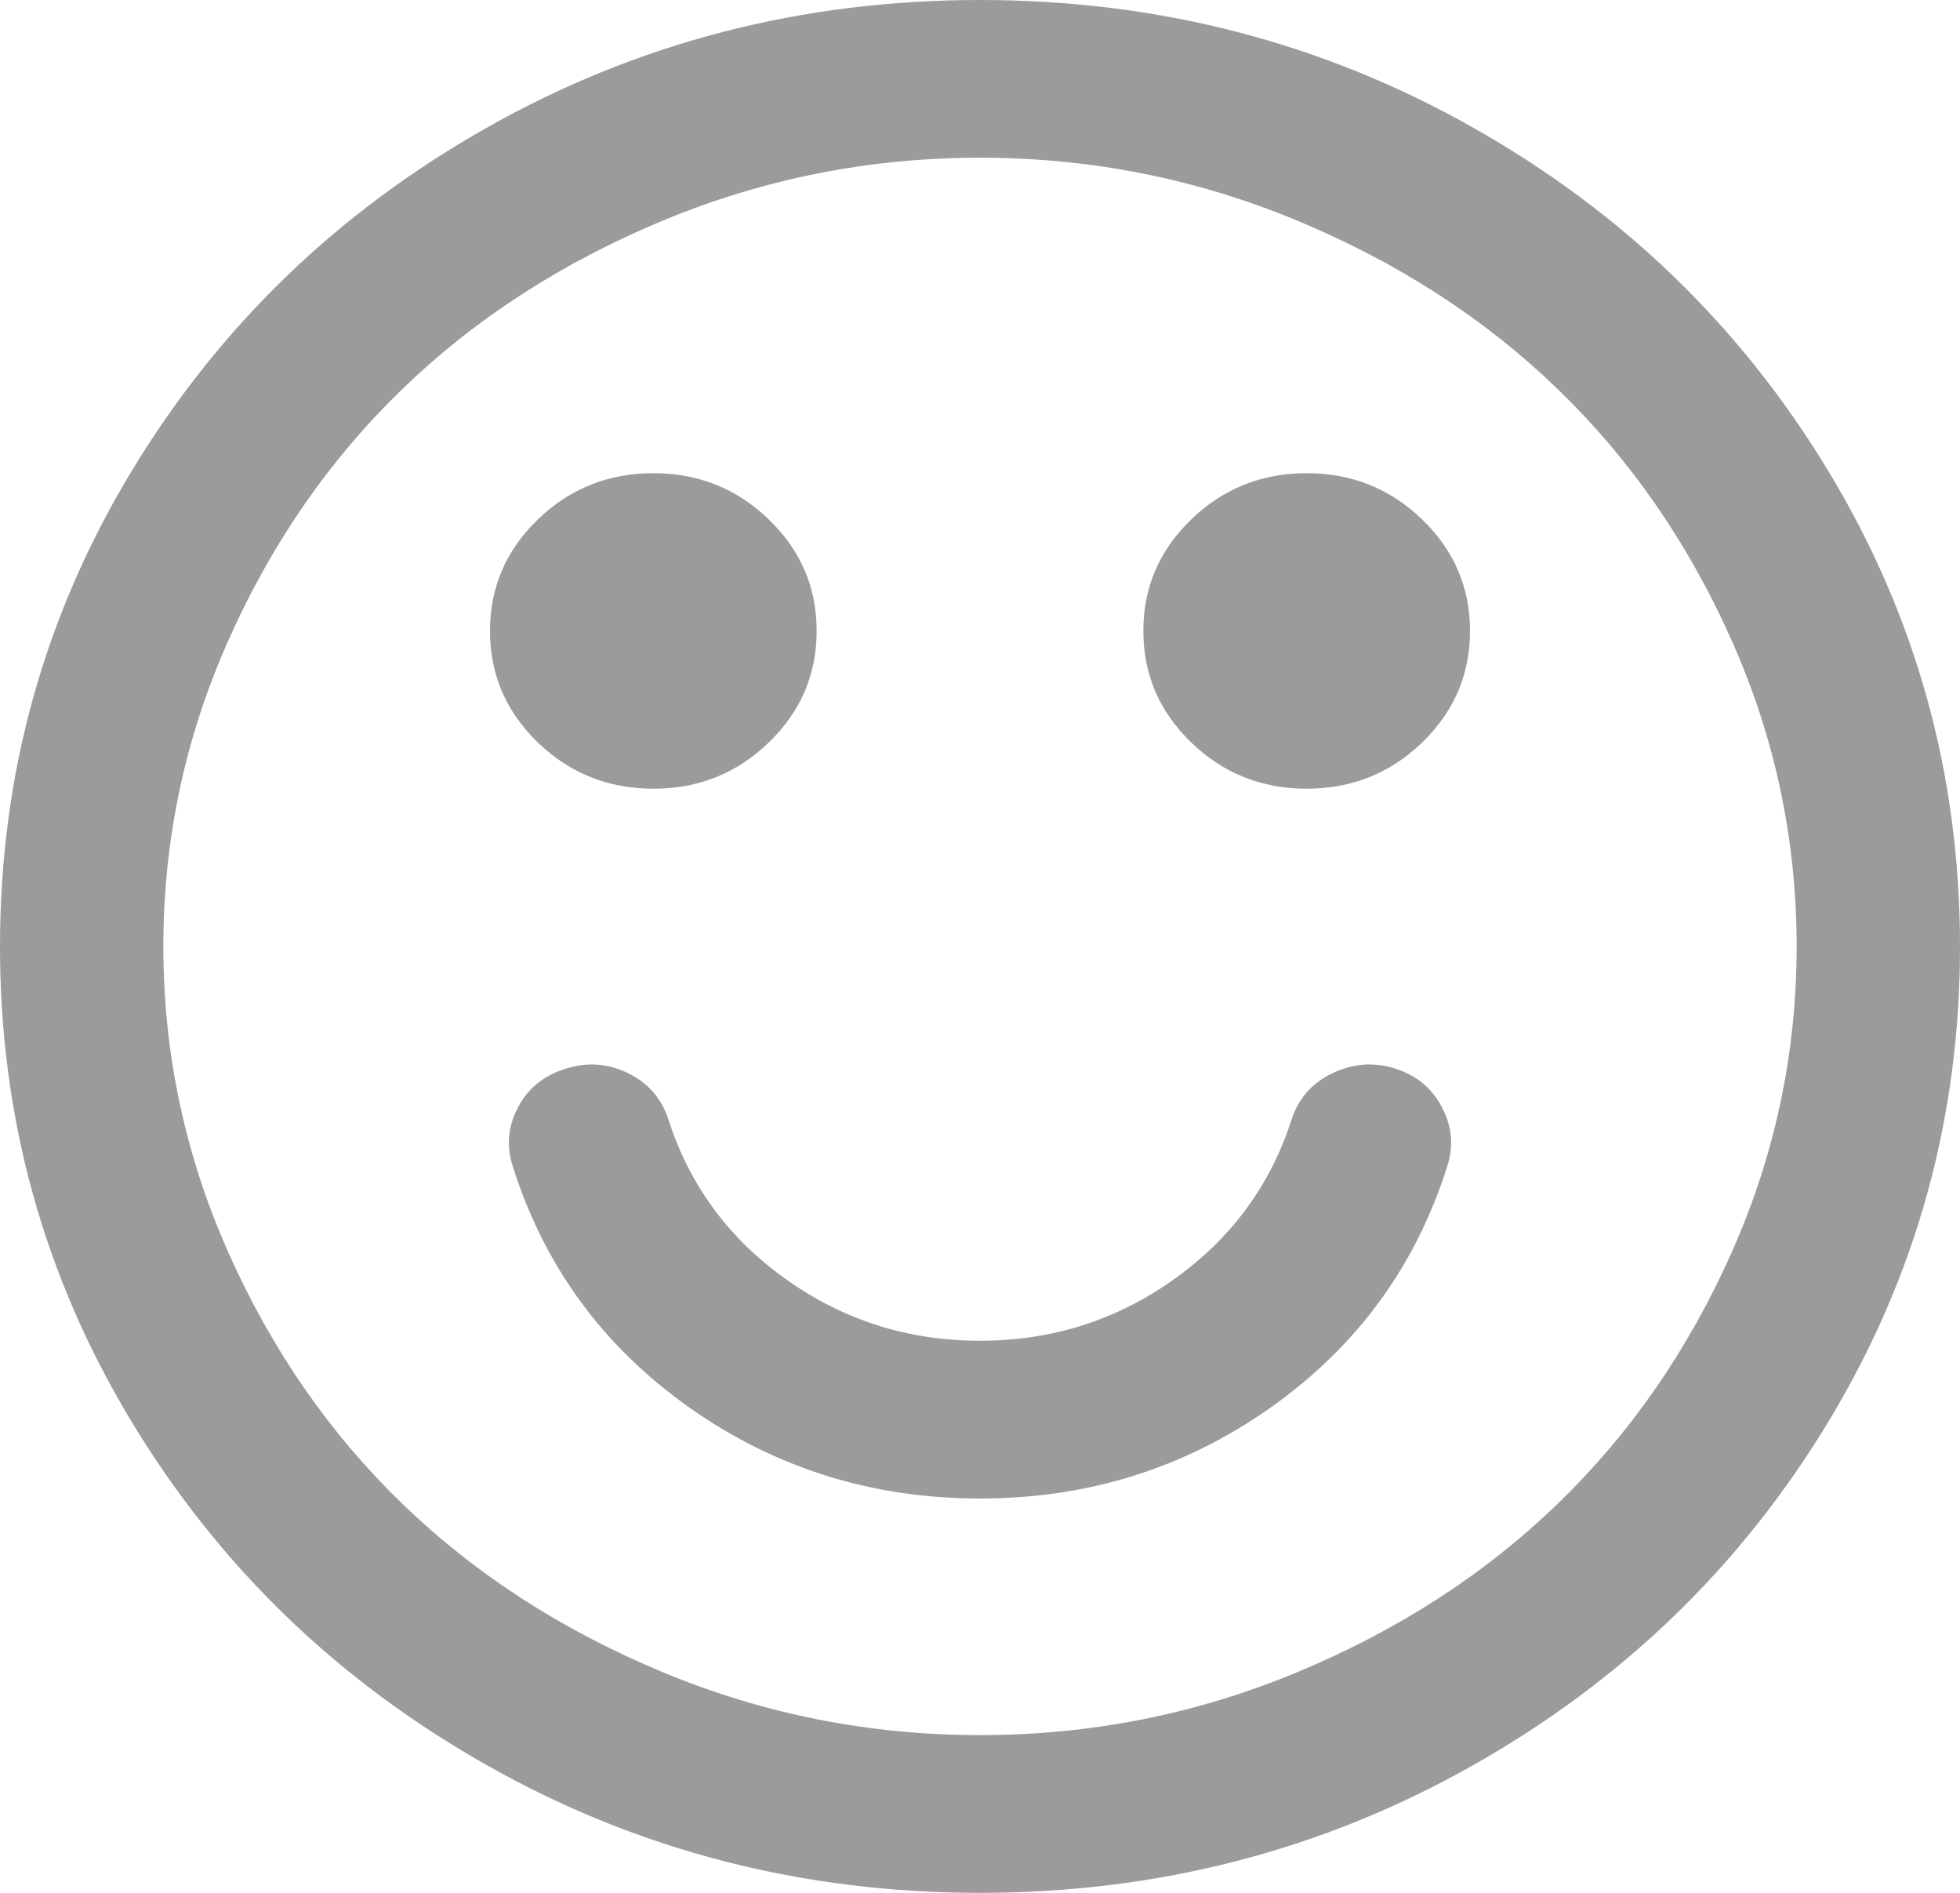 <svg width="29" height="28" viewBox="0 0 29 28" fill="none" xmlns="http://www.w3.org/2000/svg">
<g clip-path="url(#clip0_16_36)">
<path d="M21.41 17.263C20.944 18.733 20.076 19.918 18.805 20.818C17.533 21.717 16.099 22.167 14.5 22.167C12.902 22.167 11.467 21.717 10.195 20.818C8.924 19.918 8.056 18.733 7.59 17.263C7.489 16.959 7.514 16.665 7.665 16.379C7.816 16.093 8.056 15.902 8.383 15.805C8.697 15.707 9.003 15.732 9.299 15.878C9.594 16.023 9.793 16.254 9.893 16.57C10.208 17.543 10.79 18.329 11.64 18.931C12.489 19.533 13.443 19.833 14.5 19.833C15.557 19.833 16.511 19.533 17.36 18.931C18.21 18.329 18.792 17.543 19.107 16.57C19.207 16.254 19.409 16.023 19.711 15.878C20.013 15.732 20.321 15.707 20.636 15.805C20.951 15.902 21.184 16.093 21.335 16.379C21.486 16.665 21.511 16.959 21.41 17.263ZM12.083 9.333C12.083 9.977 11.847 10.527 11.375 10.983C10.903 11.439 10.334 11.667 9.667 11.667C9 11.667 8.43 11.439 7.958 10.983C7.486 10.527 7.25 9.977 7.25 9.333C7.25 8.689 7.486 8.139 7.958 7.684C8.43 7.228 9 7 9.667 7C10.334 7 10.903 7.228 11.375 7.684C11.847 8.139 12.083 8.689 12.083 9.333ZM21.75 9.333C21.75 9.977 21.514 10.527 21.042 10.983C20.57 11.439 20 11.667 19.333 11.667C18.666 11.667 18.097 11.439 17.625 10.983C17.153 10.527 16.917 9.977 16.917 9.333C16.917 8.689 17.153 8.139 17.625 7.684C18.097 7.228 18.666 7 19.333 7C20 7 20.57 7.228 21.042 7.684C21.514 8.139 21.75 8.689 21.75 9.333ZM26.583 14C26.583 12.42 26.262 10.91 25.62 9.47C24.979 8.03 24.119 6.79 23.043 5.751C21.967 4.712 20.683 3.883 19.192 3.263C17.7 2.643 16.136 2.333 14.5 2.333C12.864 2.333 11.3 2.643 9.808 3.263C8.317 3.883 7.033 4.712 5.957 5.751C4.881 6.79 4.021 8.03 3.38 9.47C2.738 10.91 2.417 12.42 2.417 14C2.417 15.58 2.738 17.09 3.38 18.53C4.021 19.97 4.881 21.21 5.957 22.249C7.033 23.288 8.317 24.117 9.808 24.737C11.3 25.357 12.864 25.667 14.5 25.667C16.136 25.667 17.7 25.357 19.192 24.737C20.683 24.117 21.967 23.288 23.043 22.249C24.119 21.21 24.979 19.97 25.62 18.53C26.262 17.09 26.583 15.58 26.583 14ZM29 14C29 16.54 28.352 18.882 27.055 21.027C25.759 23.172 24 24.871 21.778 26.122C19.557 27.374 17.131 28 14.5 28C11.869 28 9.443 27.374 7.222 26.122C5 24.871 3.241 23.172 1.945 21.027C0.648 18.882 0 16.54 0 14C0 11.46 0.648 9.118 1.945 6.973C3.241 4.828 5 3.129 7.222 1.878C9.443 0.626 11.869 0 14.5 0C17.131 0 19.557 0.626 21.778 1.878C24 3.129 25.759 4.828 27.055 6.973C28.352 9.118 29 11.46 29 14Z" fill="#545454" fill-opacity="0.58"/>
</g>
<defs>
<clipPath id="clip0_16_36">
<rect width="29" height="28" fill="white"/>
</clipPath>
</defs>
</svg>
